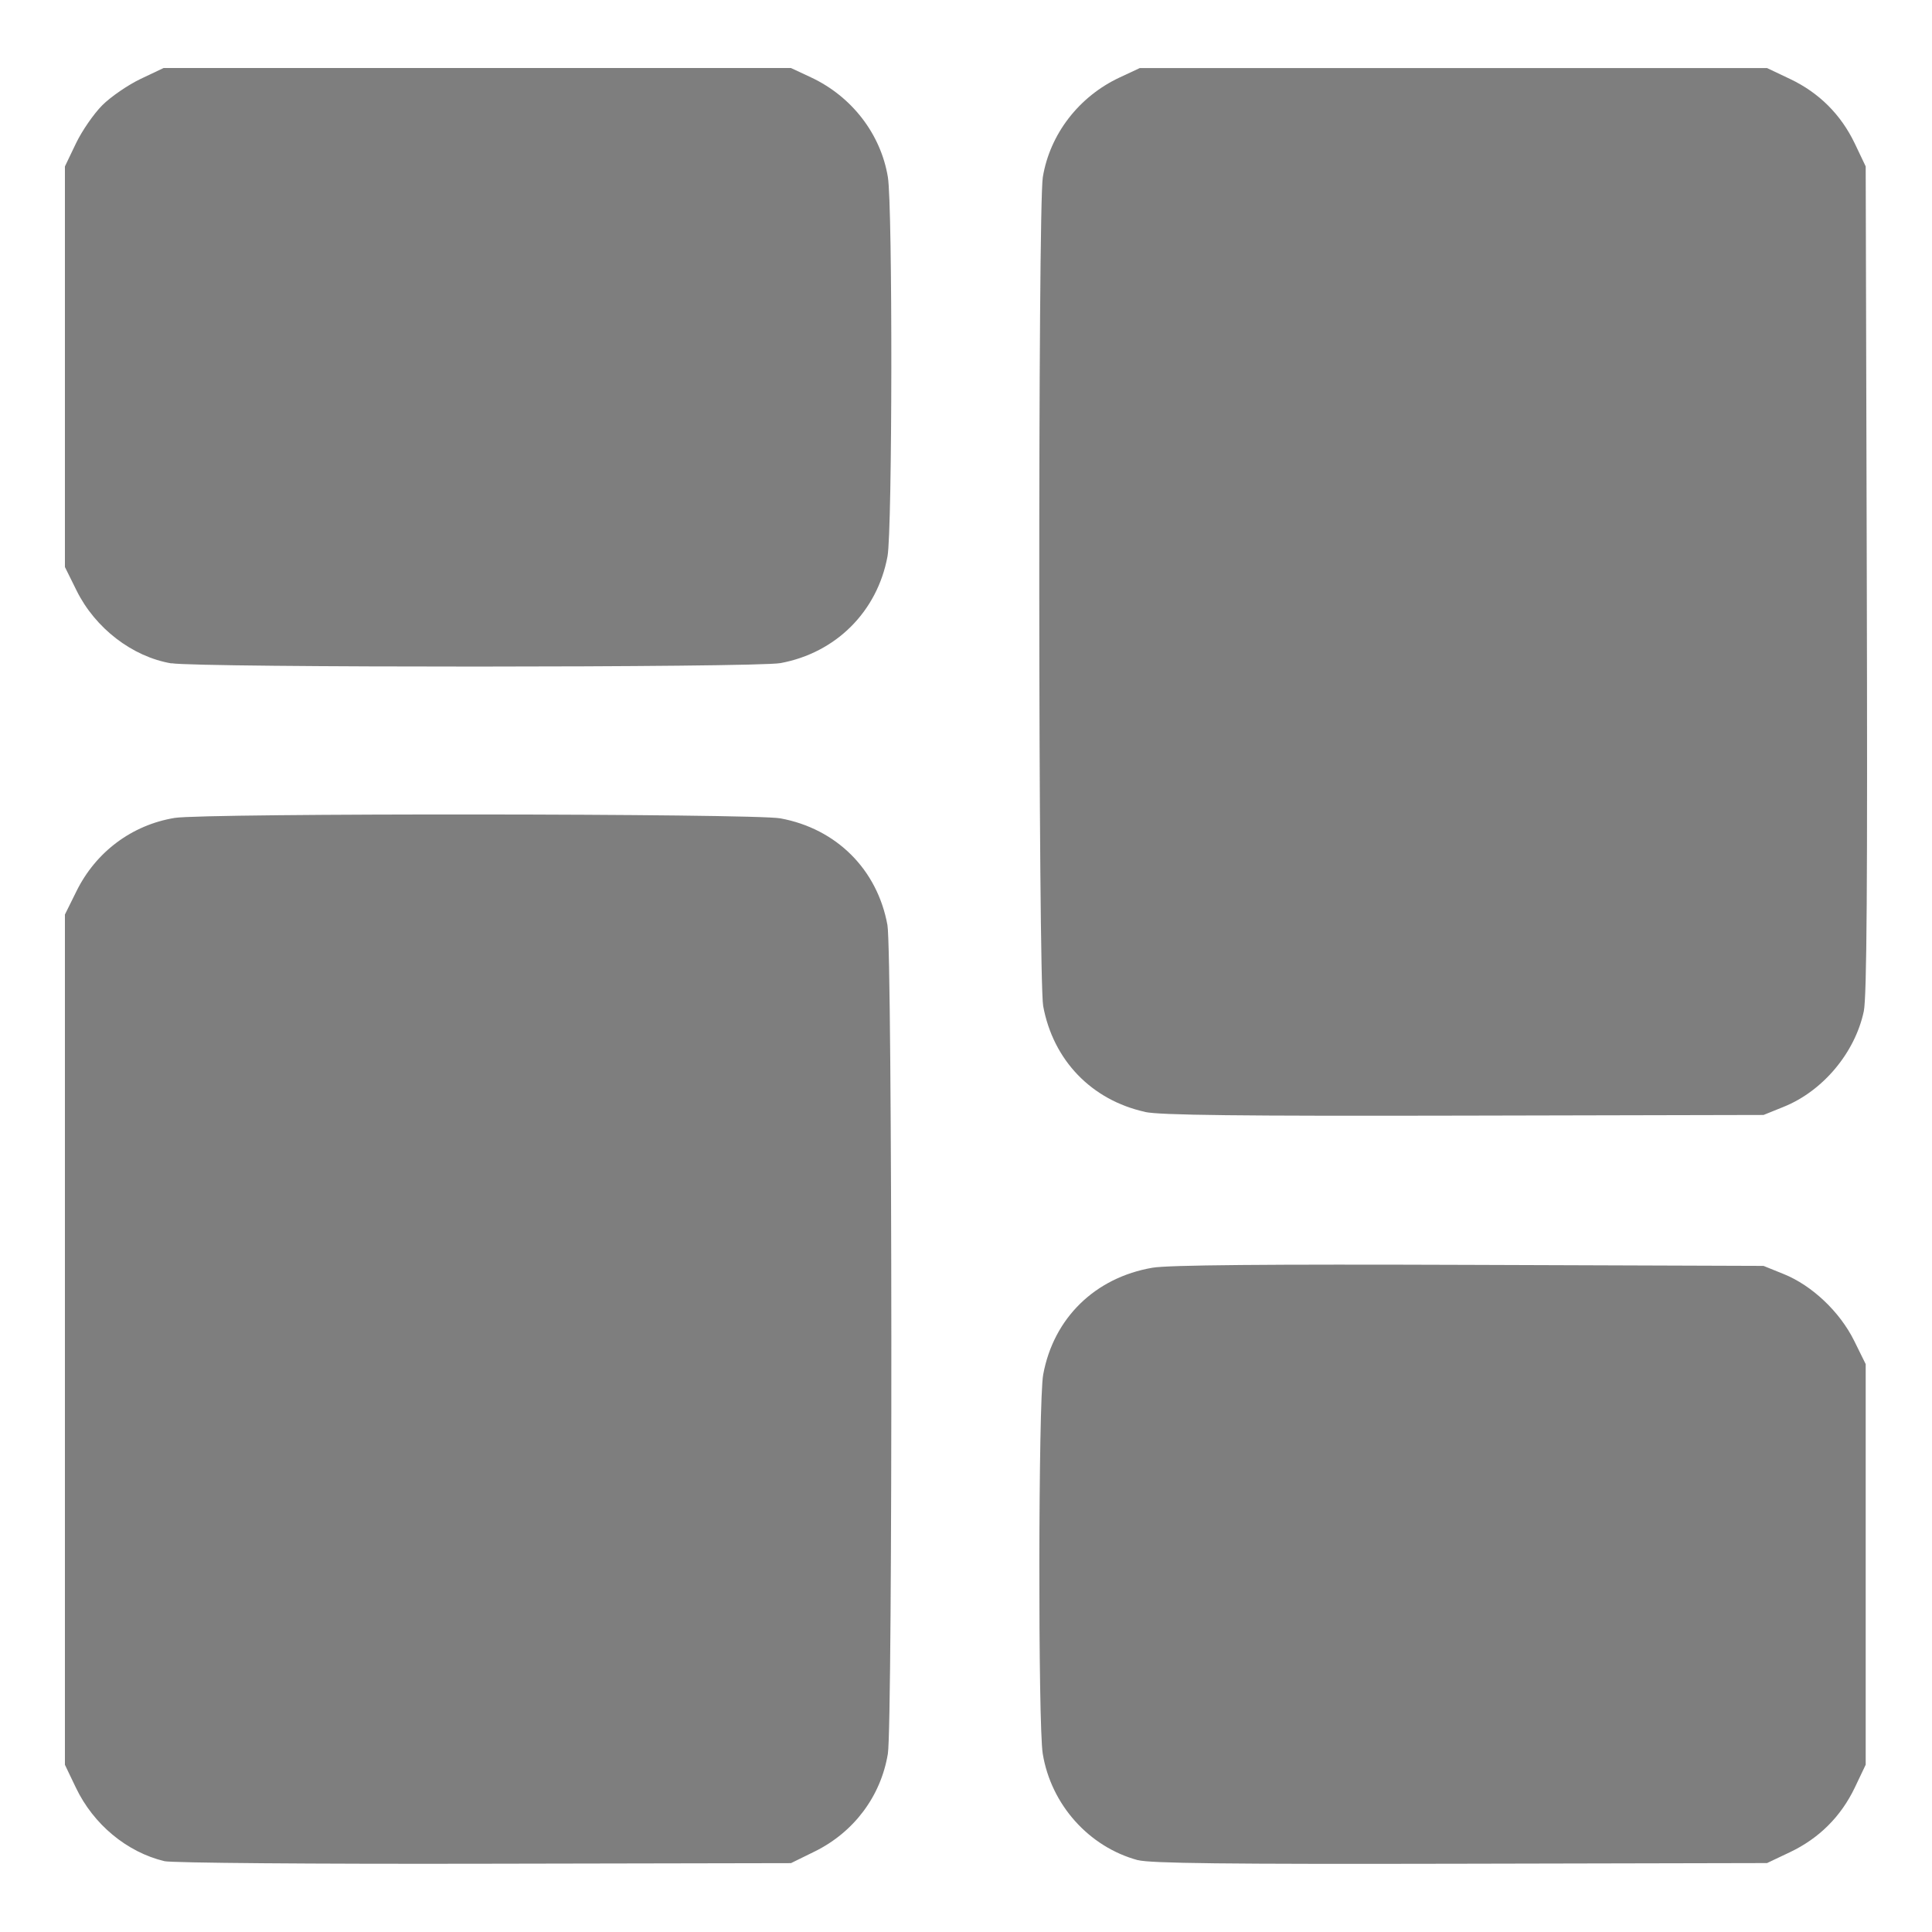 <?xml version="1.0" encoding="UTF-8" standalone="no"?>
<!-- Created with Inkscape (http://www.inkscape.org/) -->

<svg
   width="100"
   height="100"
   viewBox="0 0 26.458 26.458"
   version="1.1"
   id="svg1"
   xml:space="preserve"
   xmlns="http://www.w3.org/2000/svg" ><defs
     id="defs1" /><g
     id="layer1"><path
       style="fill:#7e7e7e;fill-opacity:1;stroke-width:0.182"
       d="M 2.252,25.488 C 1.738,25.365 1.279,24.984 1.039,24.481 L 0.889,24.168 V 18.346 12.524 L 1.048,12.203 c 0.266,-0.538 0.76,-0.906 1.344,-1.002 0.408,-0.067 7.931,-0.061 8.295,0.006 0.767,0.141 1.327,0.699 1.466,1.46 0.068,0.369 0.073,10.94 0.006,11.35 -0.096,0.582 -0.465,1.075 -1.005,1.34 l -0.322,0.158 -4.2,0.008 c -2.347,0.005 -4.28,-0.011 -4.381,-0.035 z m 13.329,-0.014 c -0.67,-0.182 -1.187,-0.761 -1.301,-1.457 -0.065,-0.398 -0.061,-4.832 0.006,-5.192 0.142,-0.774 0.71,-1.329 1.497,-1.464 0.213,-0.037 1.559,-0.049 4.338,-0.039 l 4.03,0.014 0.277,0.112 c 0.387,0.156 0.768,0.517 0.964,0.913 l 0.158,0.32 v 2.743 2.743 l -0.149,0.313 c -0.19,0.397 -0.49,0.696 -0.888,0.885 l -0.314,0.149 -4.199,0.009 c -3.226,0.007 -4.25,-0.005 -4.419,-0.05 z m 0.1,-10.247 c -0.733,-0.162 -1.258,-0.707 -1.395,-1.449 -0.068,-0.369 -0.073,-10.938 -0.005,-11.352 0.097,-0.589 0.494,-1.104 1.052,-1.365 l 0.276,-0.129 h 4.295 4.295 l 0.314,0.149 c 0.399,0.189 0.698,0.488 0.888,0.885 l 0.149,0.313 0.015,5.653 c 0.011,4.167 1.9e-4,5.722 -0.041,5.917 -0.12,0.567 -0.56,1.092 -1.096,1.308 l -0.277,0.112 -4.102,0.009 c -3.076,0.007 -4.168,-0.006 -4.368,-0.05 z M 2.348,9.085 C 1.813,8.995 1.303,8.603 1.048,8.086 L 0.889,7.765 V 5.022 2.279 L 1.039,1.966 c 0.082,-0.172 0.245,-0.408 0.362,-0.525 0.117,-0.117 0.354,-0.279 0.526,-0.361 l 0.314,-0.149 h 4.295 4.295 l 0.276,0.129 c 0.558,0.261 0.955,0.776 1.052,1.365 0.066,0.401 0.062,4.835 -0.005,5.194 -0.14,0.757 -0.707,1.322 -1.466,1.462 -0.335,0.062 -7.972,0.064 -8.339,0.002 z"
       id="path1" /></g></svg>
